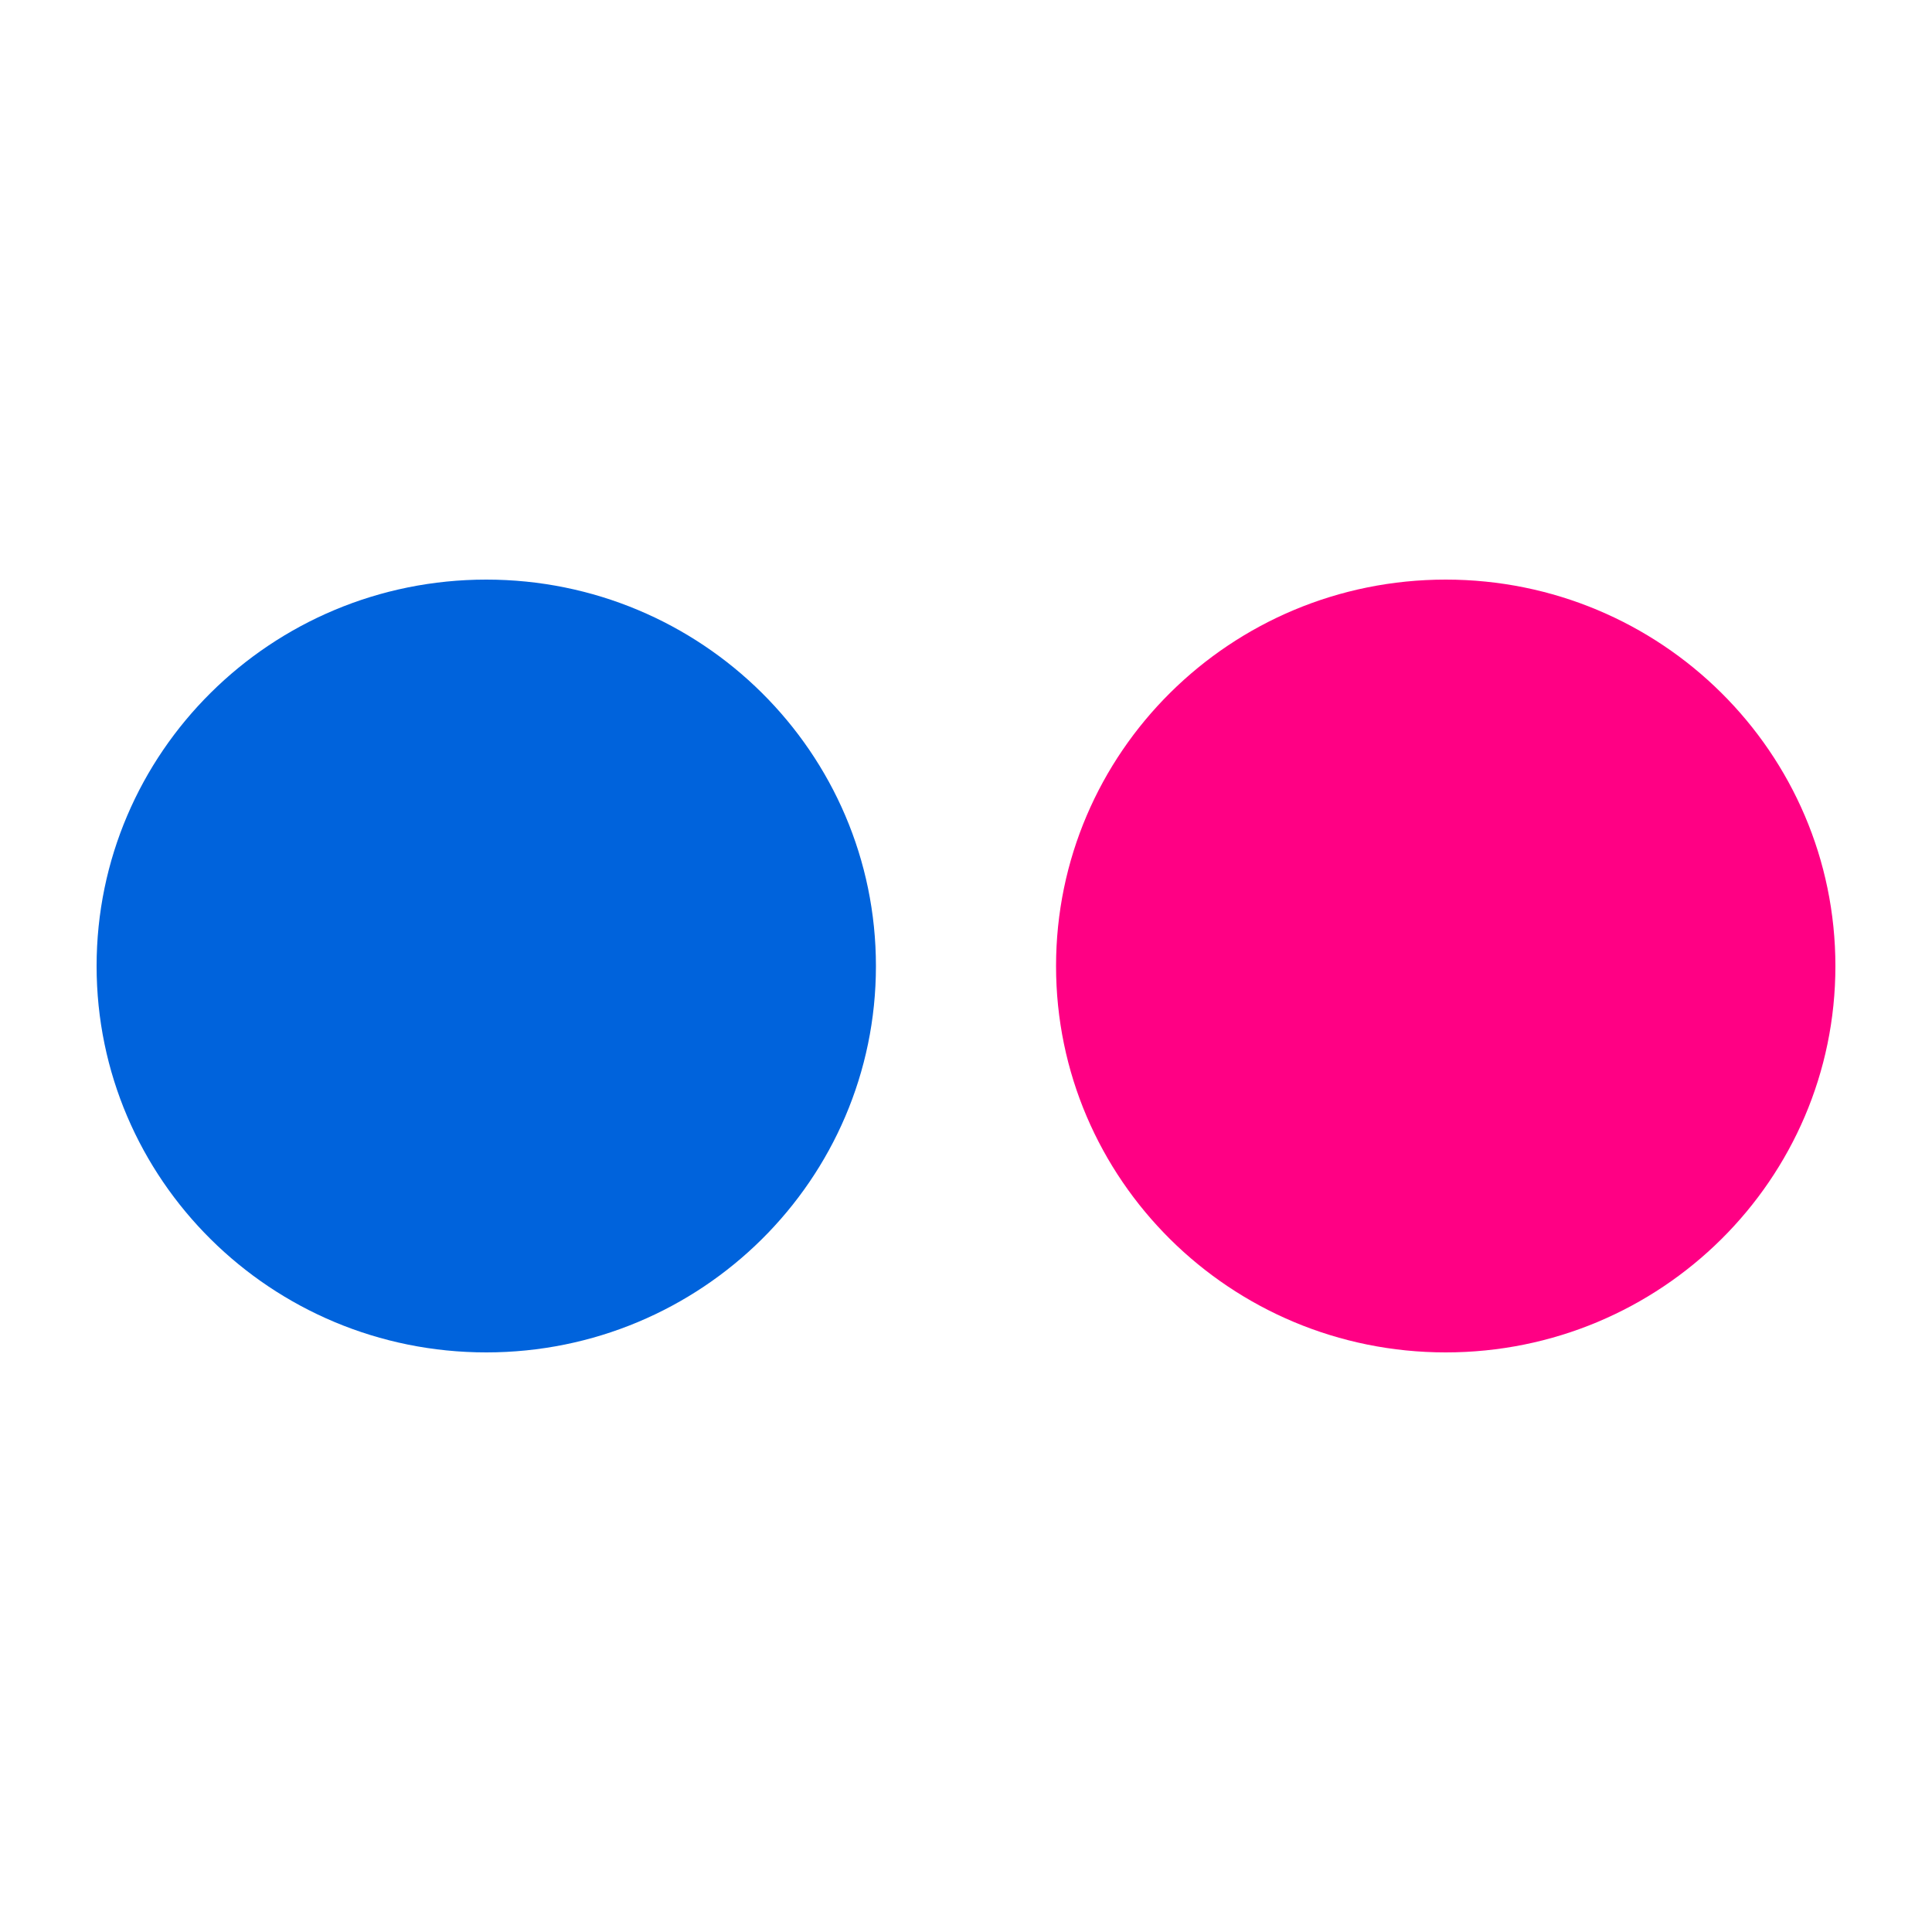 <?xml version="1.0" encoding="UTF-8" standalone="no"?>
<!-- Generator: Adobe Illustrator 15.0.0, SVG Export Plug-In . SVG Version: 6.00 Build 0)  -->

<svg
   xmlns:dc="http://purl.org/dc/elements/1.1/"
   xmlns:cc="http://creativecommons.org/ns#"
   xmlns:rdf="http://www.w3.org/1999/02/22-rdf-syntax-ns#"
   xmlns:svg="http://www.w3.org/2000/svg"
   xmlns="http://www.w3.org/2000/svg"
   xmlns:sodipodi="http://sodipodi.sourceforge.net/DTD/sodipodi-0.dtd"
   xmlns:inkscape="http://www.inkscape.org/namespaces/inkscape"
   version="1.1"
   id="Icons"
   x="0px"
   y="0px"
   width="100px"
   height="100px"
   viewBox="0 0 100 100"
   style="enable-background:new 0 0 100 100;"
   xml:space="preserve"
   inkscape:version="0.48.2 r9819"
   sodipodi:docname="flickr.svg"><defs
   id="defs6604" /><sodipodi:namedview
   pagecolor="#ffffff"
   bordercolor="#666666"
   borderopacity="1"
   objecttolerance="10"
   gridtolerance="10"
   guidetolerance="10"
   inkscape:pageopacity="0"
   inkscape:pageshadow="2"
   inkscape:window-width="1304"
   inkscape:window-height="746"
   id="namedview6602"
   showgrid="false"
   inkscape:zoom="5.57"
   inkscape:cx="21.992819"
   inkscape:cy="50"
   inkscape:window-x="54"
   inkscape:window-y="-8"
   inkscape:window-maximized="1"
   inkscape:current-layer="Icons" />
<path
   style="fill:#ff0084;fill-opacity:1"
   d="M 95,50.004 C 95,61.047 85.972,70 74.83,70 63.691,70 54.661,61.047 54.661,50.004 54.661,38.955 63.691,30 74.83,30 85.972,30 95,38.955 95,50.004 z"
   id="path8726" /><path
   style="fill:#0063dc;fill-opacity:1"
   d="M 25.169,30 C 14.03,30 5,38.955 5,50.004 5,61.047 14.03,70 25.169,70 36.308,70 45.338,61.047 45.338,50.004 45.338,38.955 36.308,30 25.169,30 z"
   id="Flickr" />
</svg>